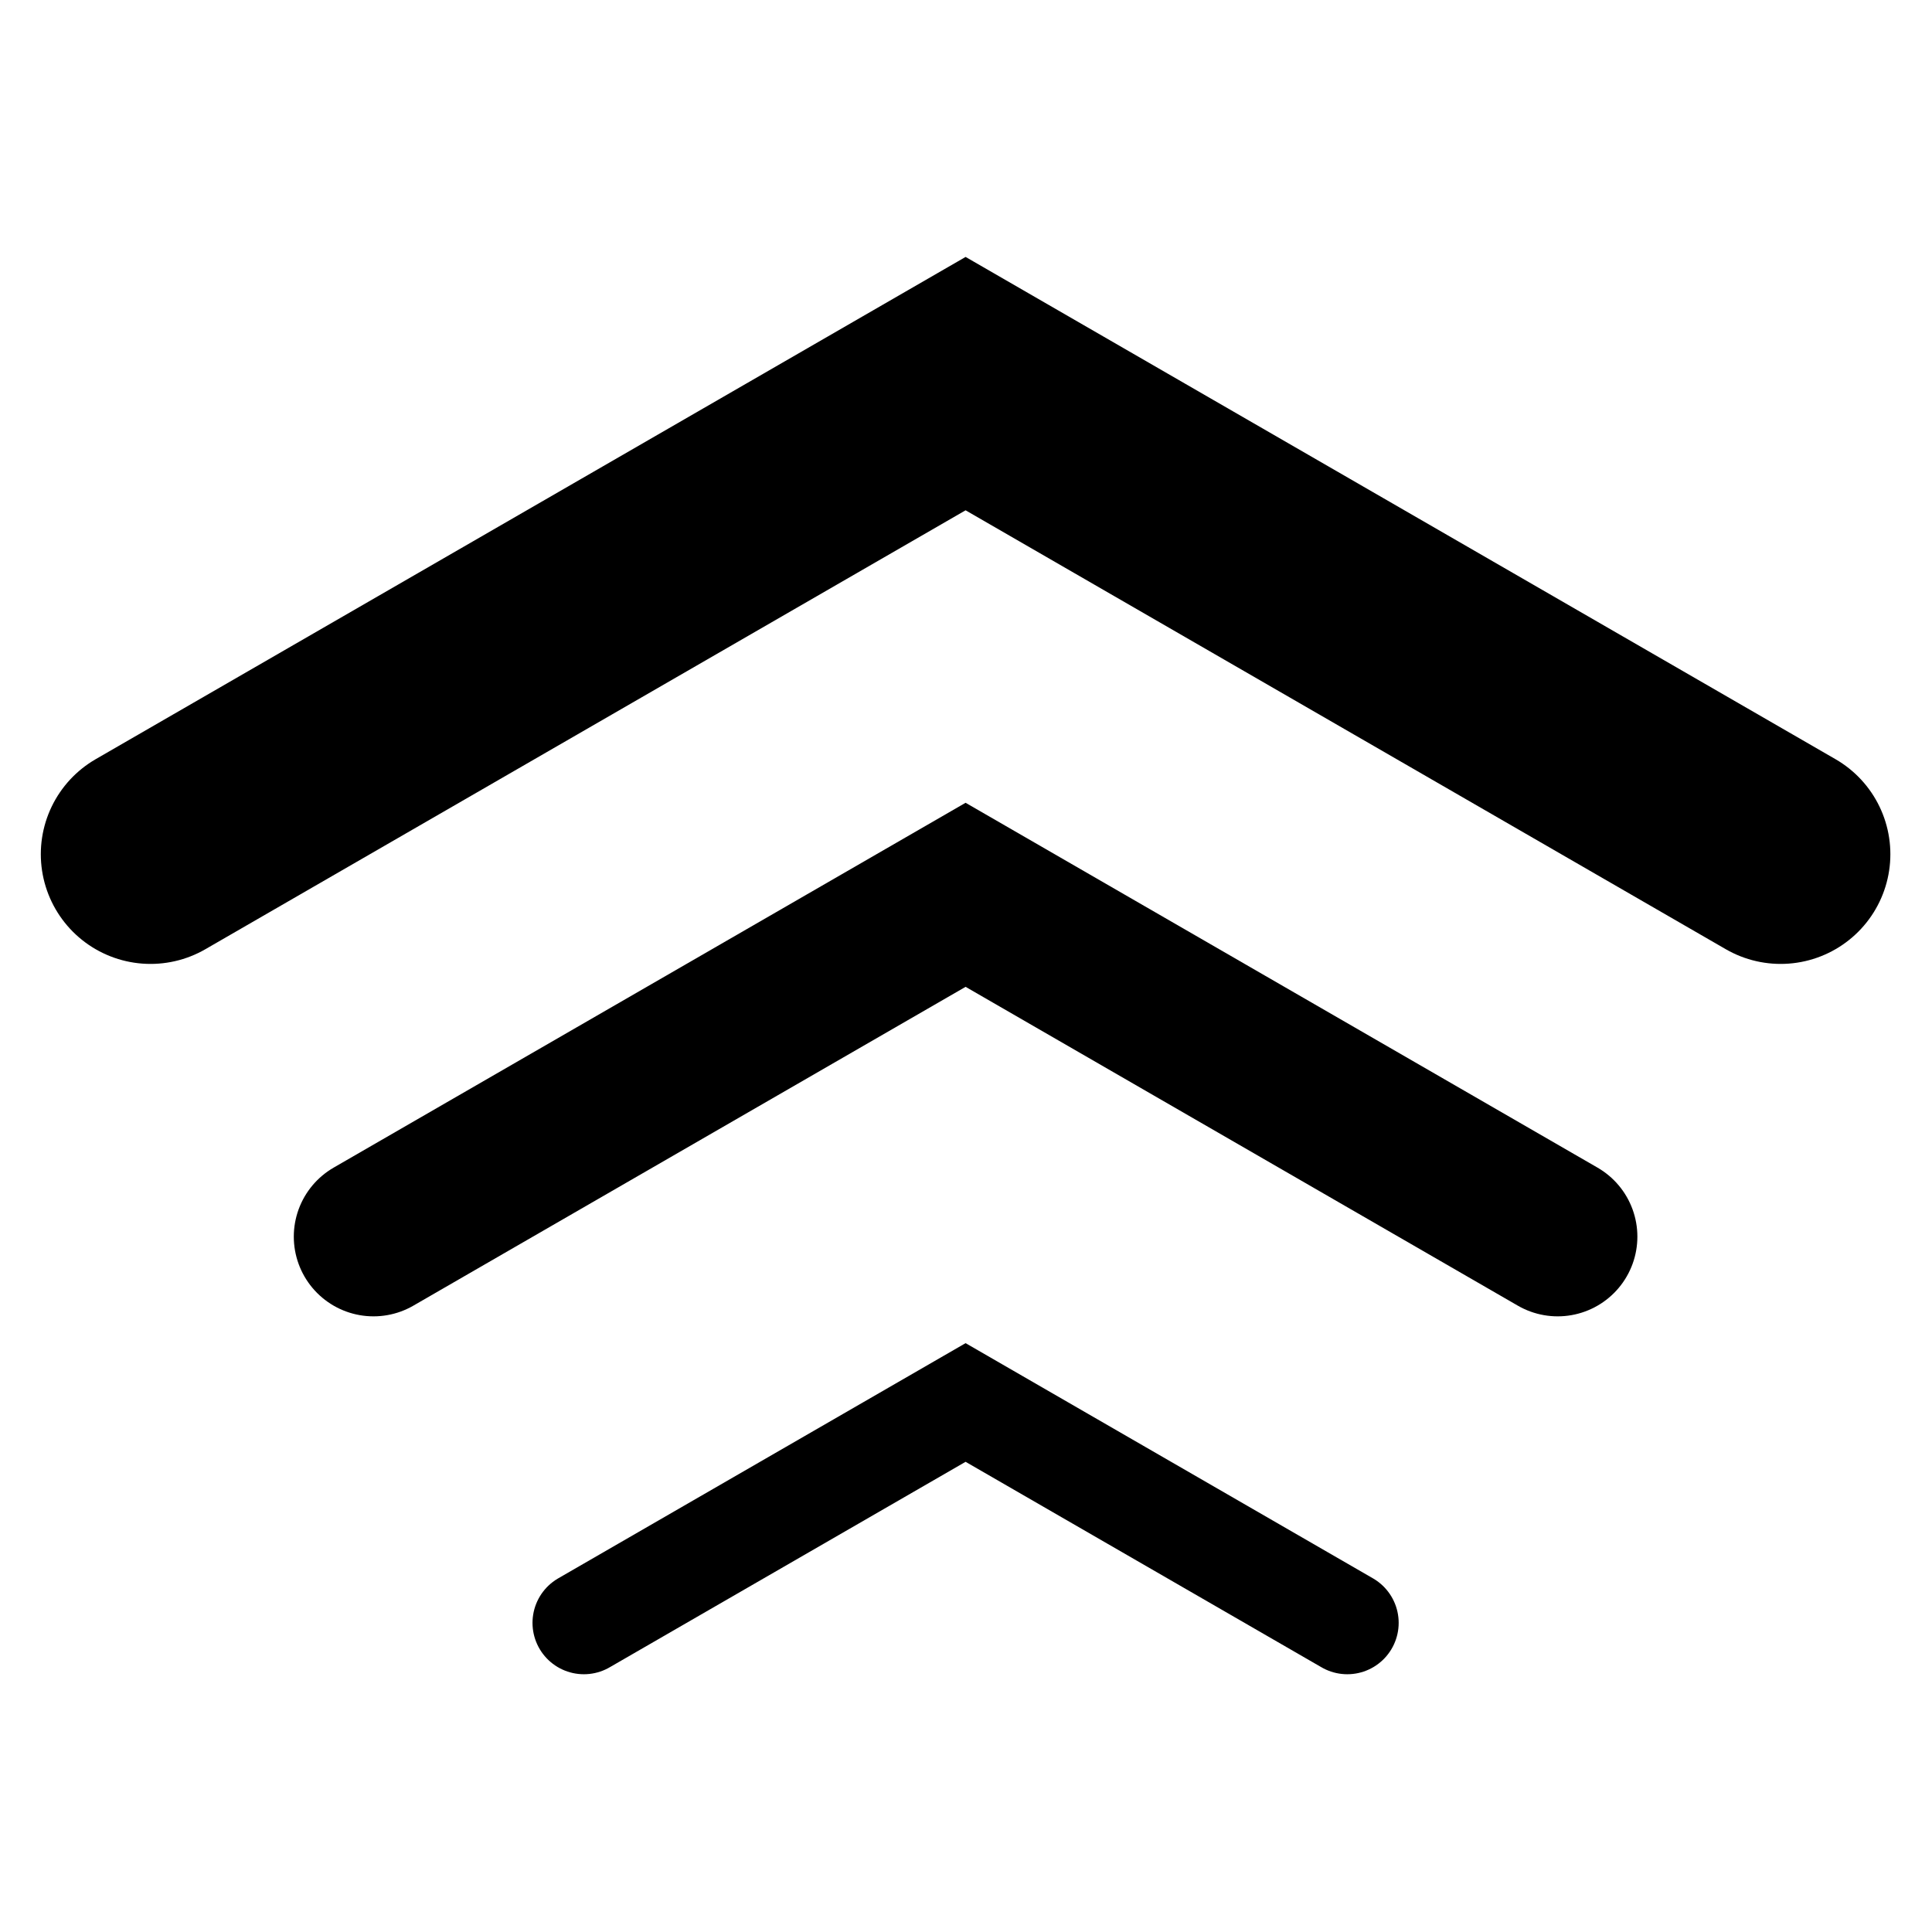 <?xml version="1.0" encoding="UTF-8" standalone="no"?>
<svg
   xmlns:dc="http://purl.org/dc/elements/1.1/"
   xmlns:cc="http://creativecommons.org/ns#"
   xmlns:rdf="http://www.w3.org/1999/02/22-rdf-syntax-ns#"
   xmlns:svg="http://www.w3.org/2000/svg"
   xmlns="http://www.w3.org/2000/svg"
   xmlns:sodipodi="http://sodipodi.sourceforge.net/DTD/sodipodi-0.dtd"
   xmlns:inkscape="http://www.inkscape.org/namespaces/inkscape"
   width="1024"
   height="1024"
   viewBox="0 0 270.933 270.933"
   version="1.1"
   id="svg8"
   inkscape:version="1.0.2 (e86c870879, 2021-01-15)"
   sodipodi:docname="drawerhandle.svg"
   inkscape:export-filename="/home/liquidsquid/Code/qml/KernelTester/drawerhandle64X64.png"
   inkscape:export-xdpi="6.0000005"
   inkscape:export-ydpi="6.0000005">
  <defs
     id="defs2" />
  <sodipodi:namedview
     id="base"
     pagecolor="#ffffff"
     bordercolor="#666666"
     borderopacity="1.0"
     inkscape:pageopacity="0.0"
     inkscape:pageshadow="2"
     inkscape:zoom="0.35"
     inkscape:cx="142.30249"
     inkscape:cy="354.21804"
     inkscape:document-units="px"
     inkscape:current-layer="layer1"
     inkscape:document-rotation="0"
     showgrid="false"
     units="px"
     inkscape:window-width="1440"
     inkscape:window-height="853"
     inkscape:window-x="0"
     inkscape:window-y="0"
     inkscape:window-maximized="1" />
  <g
     inkscape:label="Layer 1"
     inkscape:groupmode="layer"
     id="layer1">
    <g
       id="g844"
       transform="matrix(1.163,0,0,1.163,-22.139,-22.139)">
      <path
         style="fill:none;stroke:#000000;stroke-width:26.458;stroke-linecap:round;stroke-linejoin:miter;stroke-miterlimit:4;stroke-dasharray:none;stroke-opacity:1"
         d="M 233.747,122.036 135.467,65.293 37.186,122.036"
         id="path835"
         sodipodi:nodetypes="ccc" />
      <path
         style="fill:none;stroke:#000000;stroke-width:19.22;stroke-linecap:round;stroke-linejoin:miter;stroke-miterlimit:4;stroke-dasharray:none;stroke-opacity:1"
         d="M 206.861,168.151 135.467,126.932 64.072,168.151"
         id="path837"
         sodipodi:nodetypes="ccc" />
      <path
         style="fill:none;stroke:#000000;stroke-width:12.391;stroke-linecap:round;stroke-linejoin:miter;stroke-miterlimit:4;stroke-dasharray:none;stroke-opacity:1"
         d="M 181.492,214.72 135.467,188.147 89.441,214.72"
         id="path839"
         sodipodi:nodetypes="ccc" />
    </g>
  </g>
</svg>
